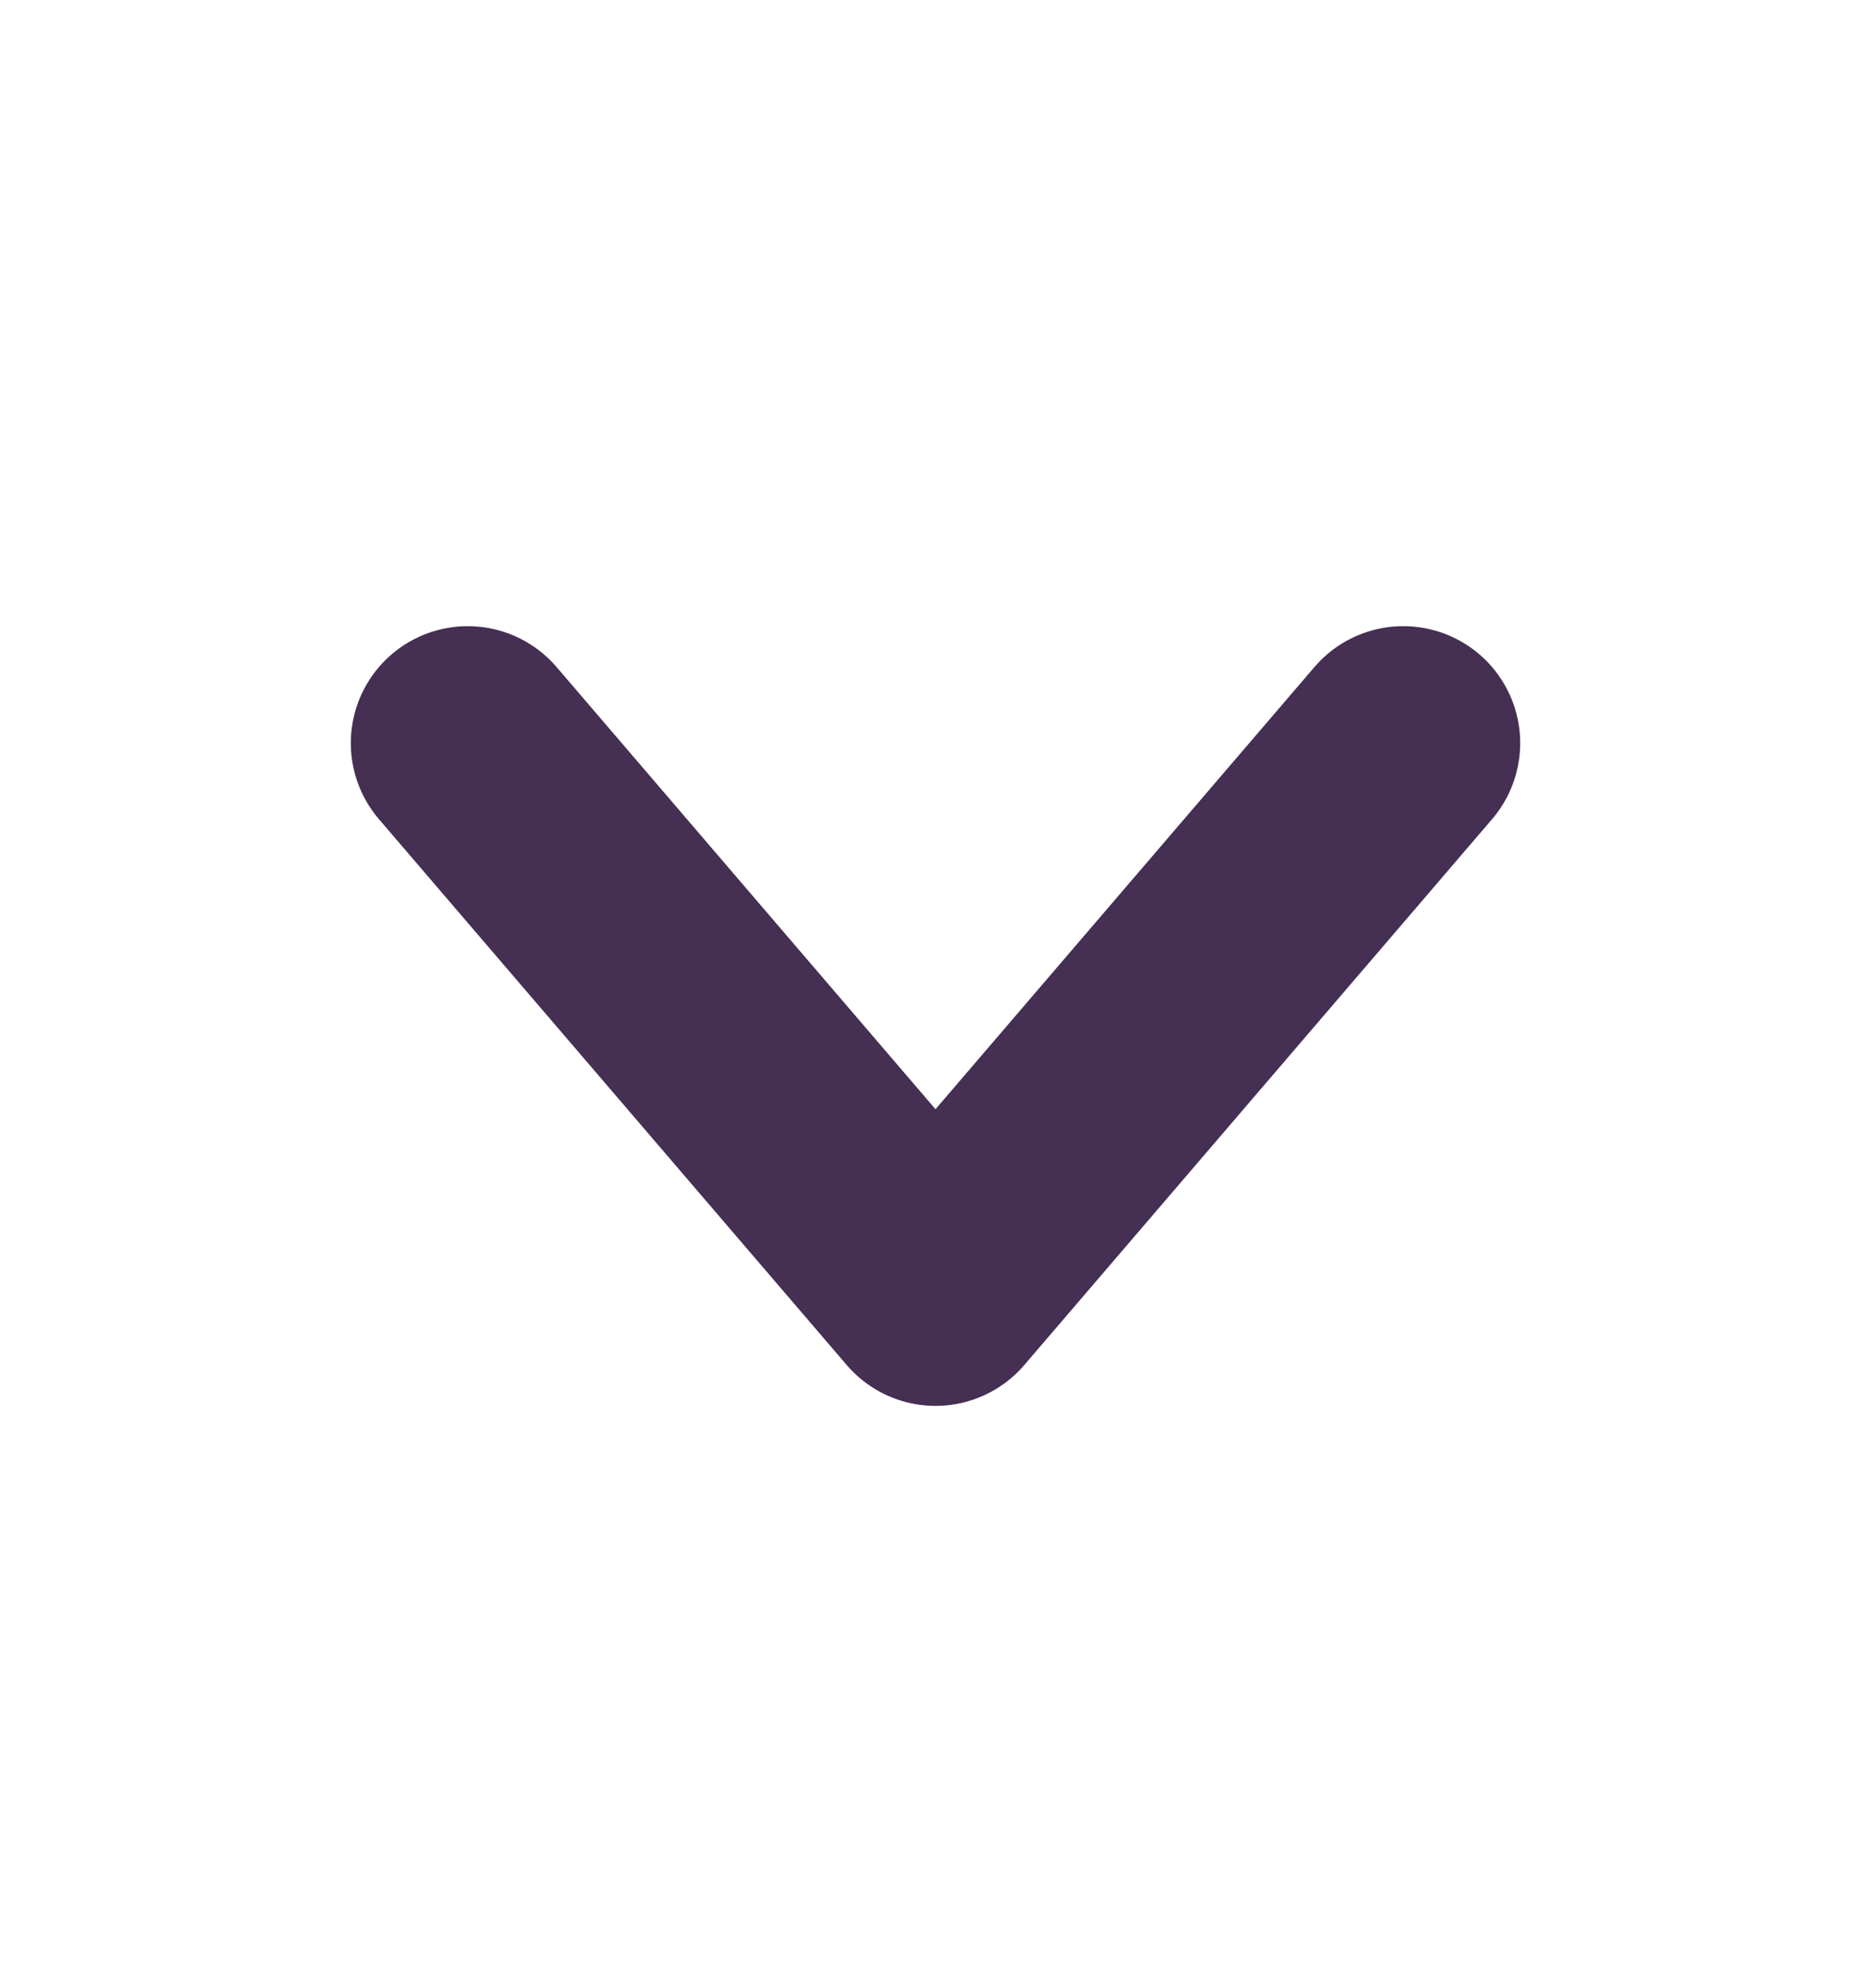 <svg width="16" height="17" viewBox="0 0 16 17" fill="none" xmlns="http://www.w3.org/2000/svg">
<path d="M4 6.354L8 11.021L12 6.354" stroke="#452F53" stroke-width="2" stroke-linecap="round" stroke-linejoin="round"/>
</svg>
